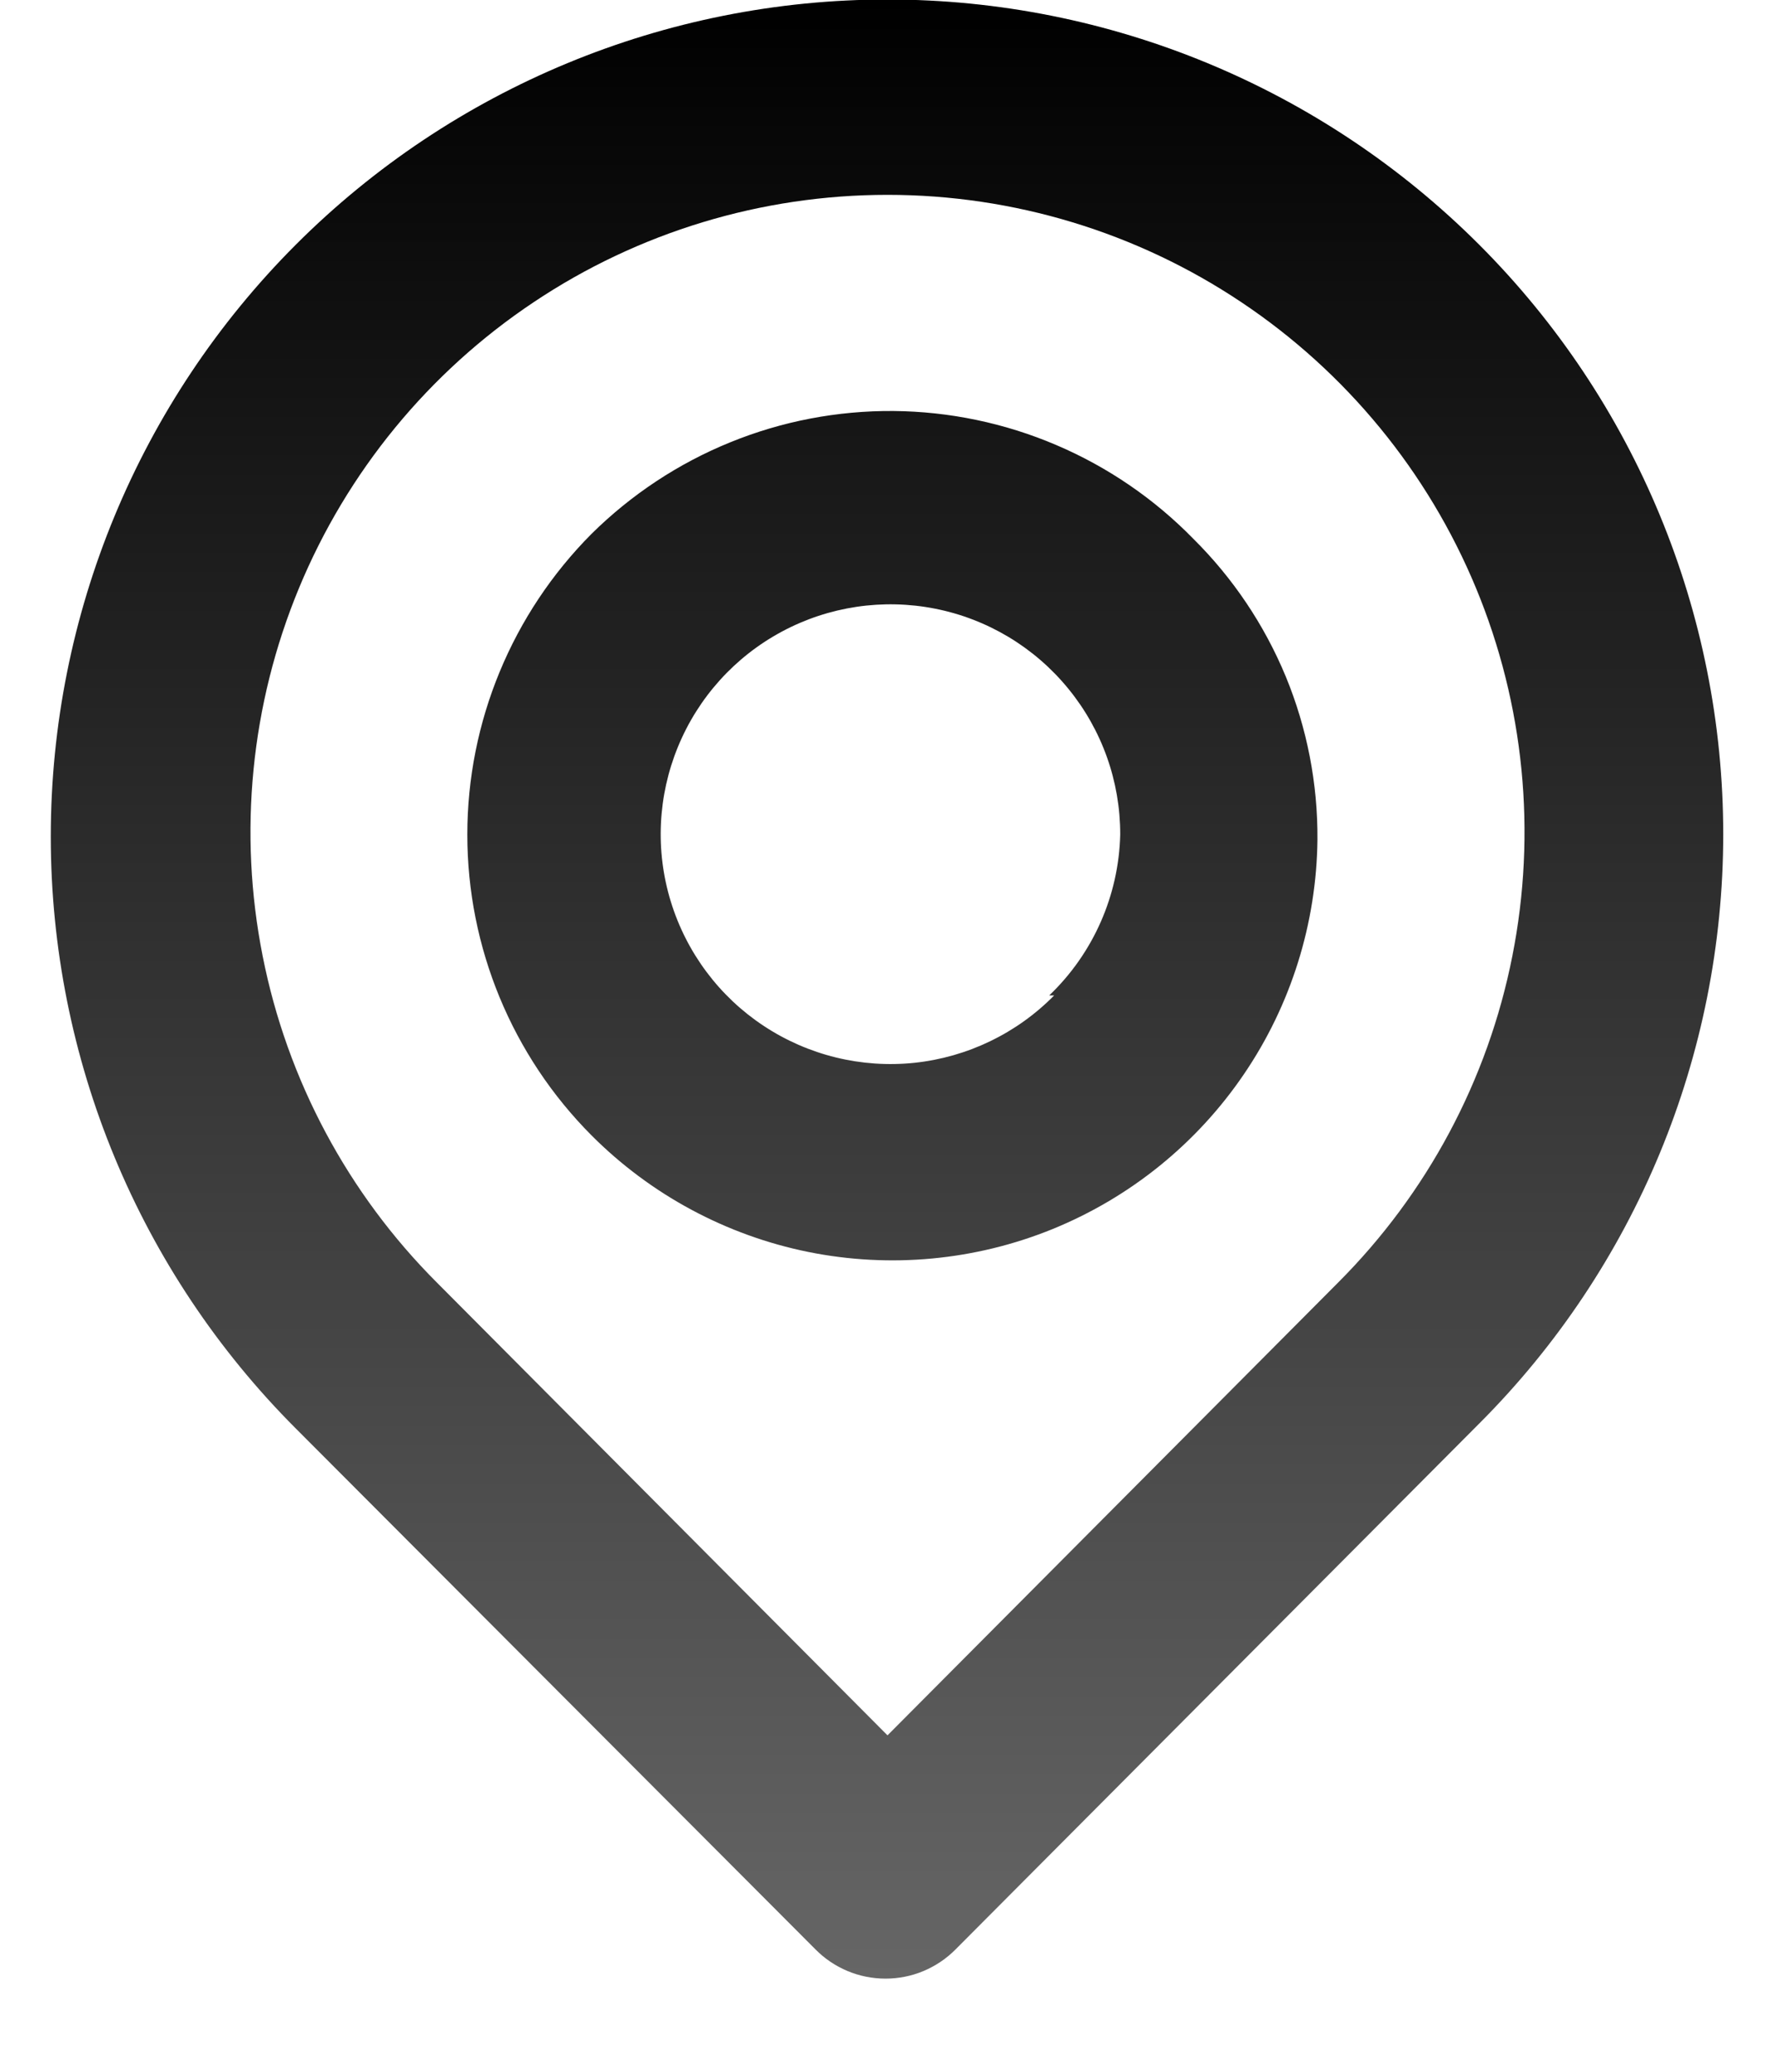 <svg width="18" height="21" viewBox="0 0 18 21" fill="none" xmlns="http://www.w3.org/2000/svg">
<path d="M15 2.48C13.409 0.889 11.25 -0.005 9 -0.005C6.749 -0.005 4.591 0.889 3 2.48C1.409 4.072 0.515 6.23 0.515 8.48C0.515 10.731 1.409 12.889 3 14.48L8.27 19.76C8.363 19.854 8.473 19.928 8.595 19.979C8.717 20.03 8.848 20.056 8.98 20.056C9.112 20.056 9.243 20.03 9.365 19.979C9.486 19.928 9.597 19.854 9.69 19.76L15 14.43C16.585 12.846 17.475 10.697 17.475 8.455C17.475 6.214 16.585 4.065 15 2.48ZM13.57 13L9 17.59L4.43 13C3.527 12.097 2.912 10.946 2.664 9.693C2.415 8.44 2.543 7.141 3.032 5.961C3.521 4.781 4.349 3.772 5.412 3.063C6.474 2.353 7.723 1.975 9 1.975C10.277 1.975 11.526 2.353 12.588 3.063C13.65 3.772 14.479 4.781 14.968 5.961C15.457 7.141 15.585 8.44 15.336 9.693C15.088 10.946 14.473 12.097 13.57 13ZM6 5.41C5.193 6.22 4.739 7.317 4.739 8.46C4.739 9.604 5.193 10.701 6 11.51C6.6 12.111 7.364 12.521 8.196 12.69C9.028 12.858 9.891 12.777 10.677 12.457C11.463 12.136 12.137 11.591 12.614 10.889C13.092 10.187 13.351 9.359 13.36 8.51C13.364 7.944 13.255 7.382 13.039 6.858C12.822 6.334 12.503 5.859 12.1 5.46C11.704 5.055 11.231 4.732 10.709 4.51C10.188 4.288 9.627 4.171 9.06 4.166C8.493 4.162 7.931 4.269 7.406 4.483C6.881 4.696 6.403 5.012 6 5.41ZM10.69 10.09C10.311 10.475 9.81 10.716 9.273 10.773C8.736 10.829 8.196 10.697 7.745 10.399C7.295 10.102 6.962 9.657 6.803 9.14C6.644 8.624 6.67 8.069 6.875 7.57C7.08 7.07 7.453 6.657 7.929 6.402C8.404 6.147 8.954 6.065 9.484 6.17C10.014 6.275 10.49 6.561 10.832 6.979C11.175 7.397 11.361 7.92 11.36 8.46C11.345 9.078 11.086 9.664 10.64 10.09H10.69Z" fill="url(#paint0_linear_1350_384)"/>
<defs>
<linearGradient id="paint0_linear_1350_384" x1="8.995" y1="-0.005" x2="8.995" y2="20.056" gradientUnits="userSpaceOnUse">
<stop/>
<stop offset="1" stop-color="#666666"/>
</linearGradient>
</defs>
</svg>
